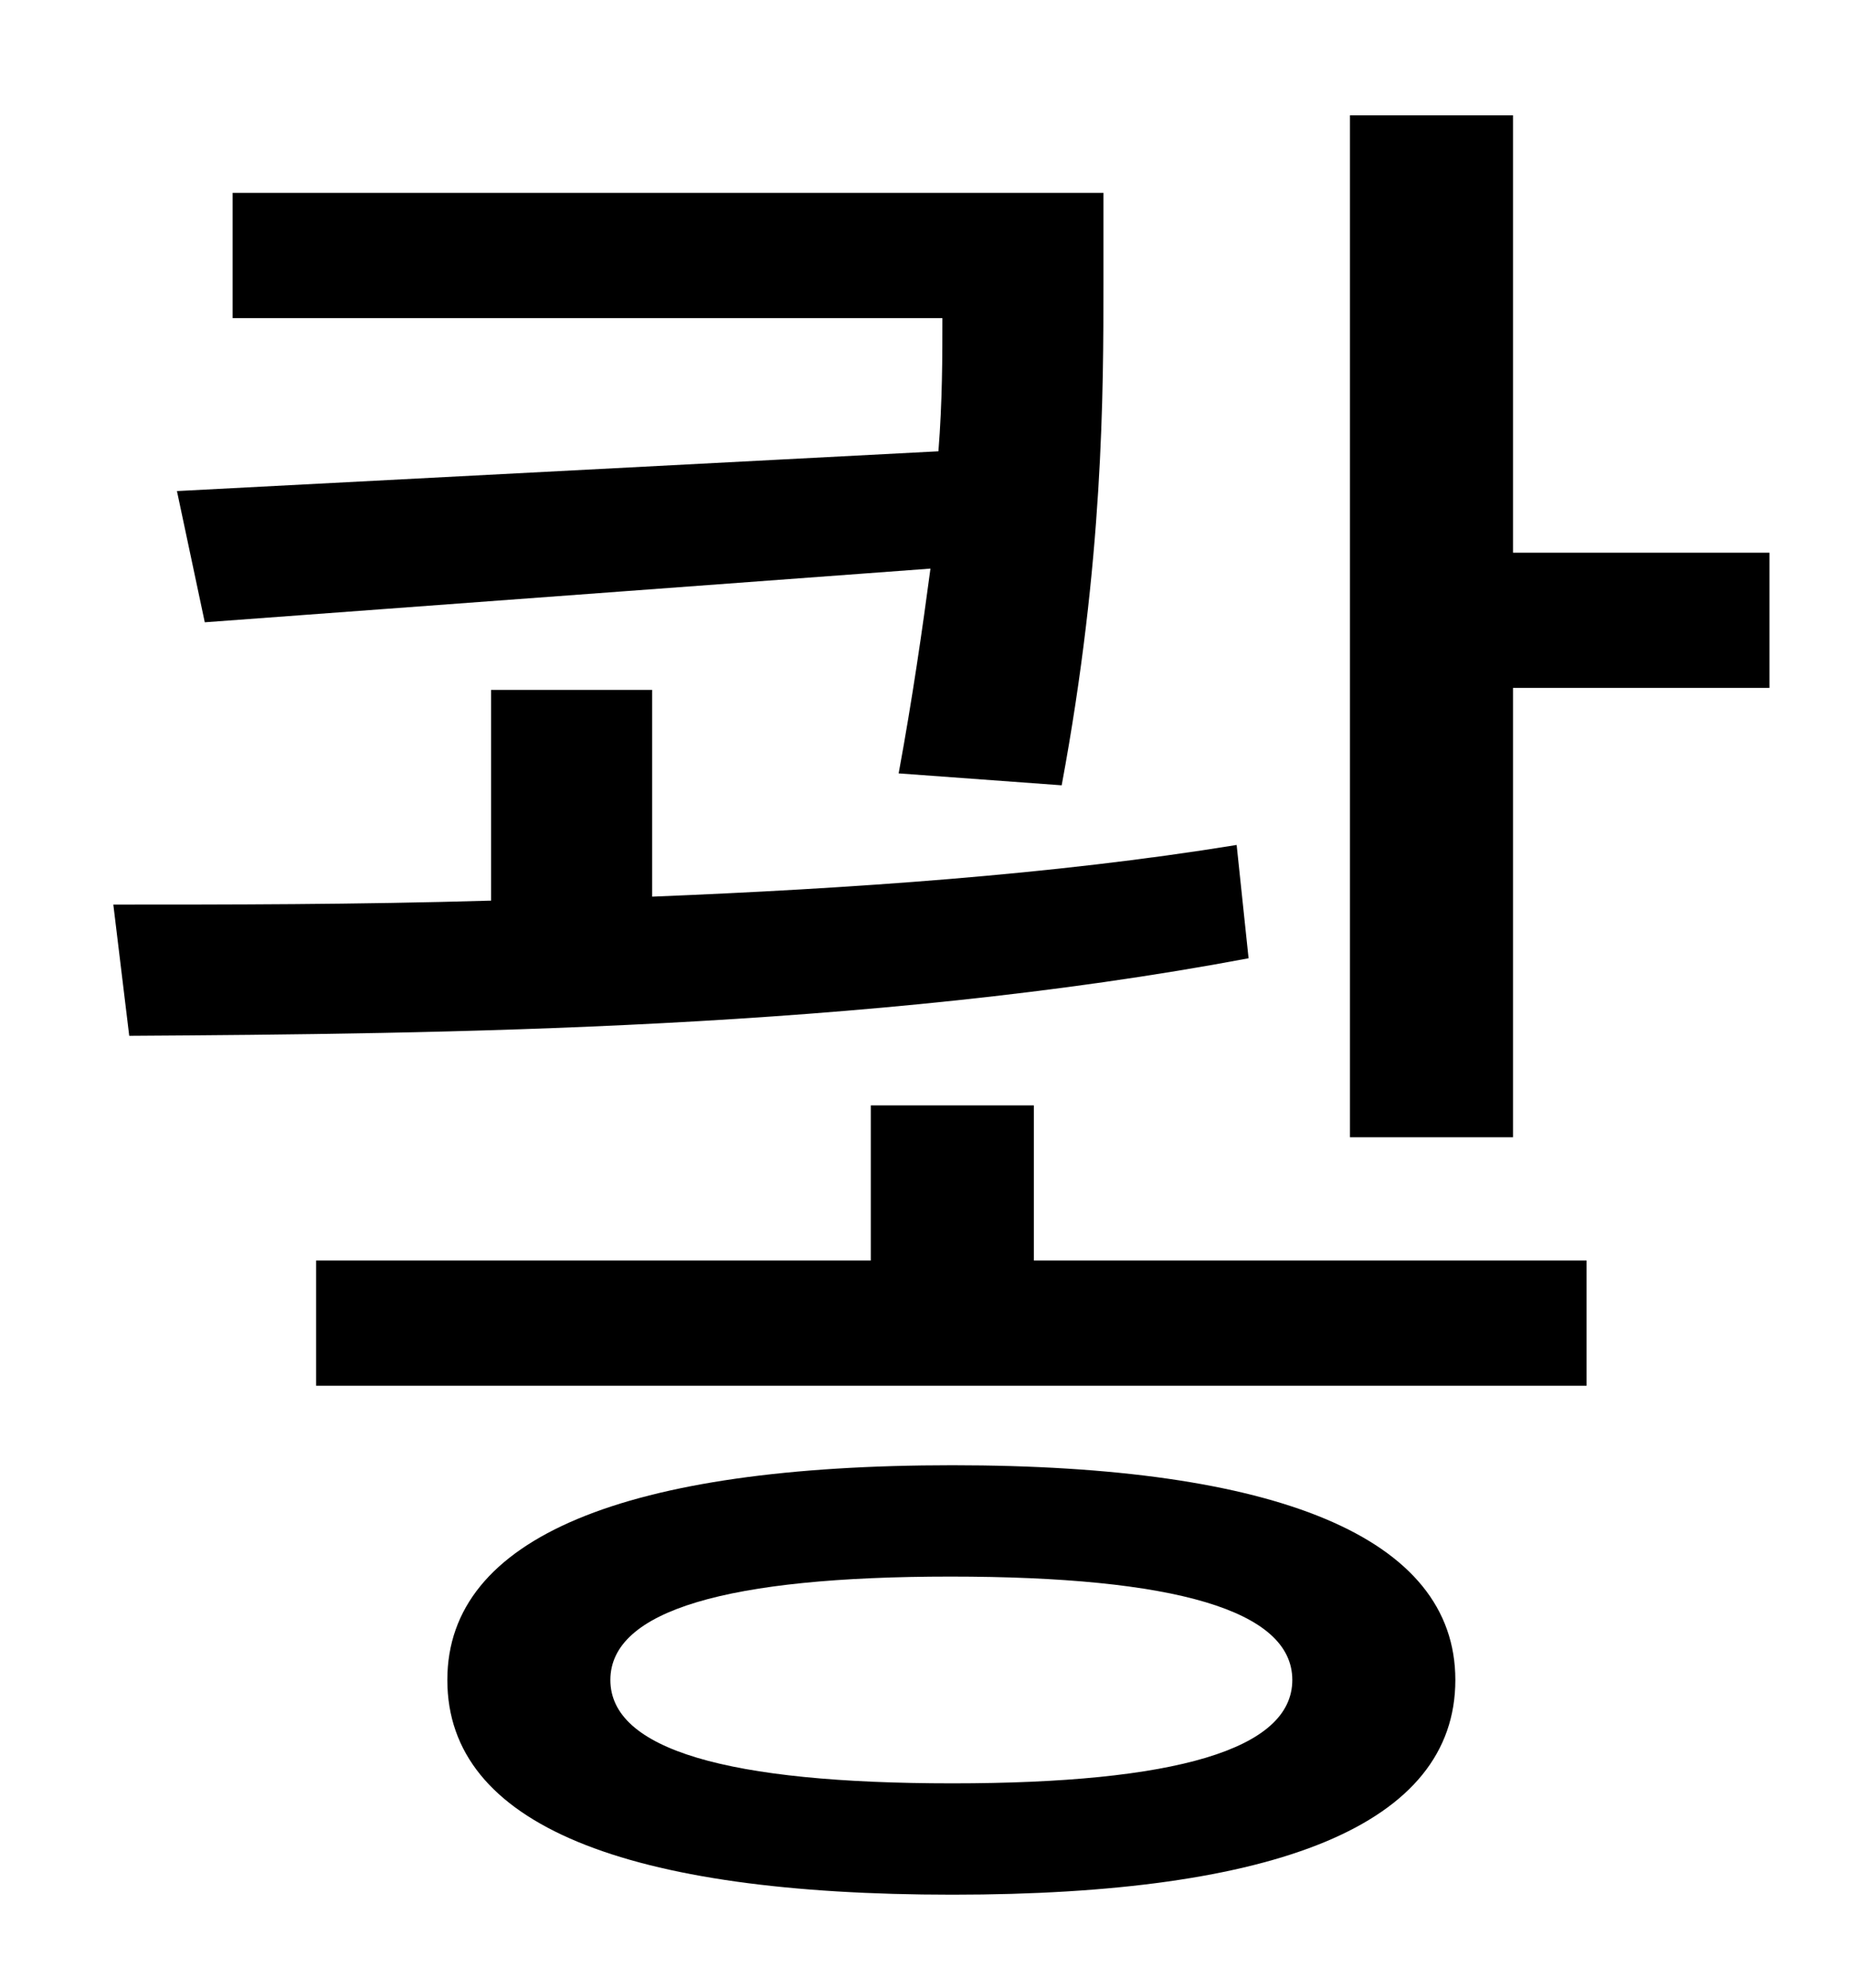 <?xml version="1.0" standalone="no"?>
<!DOCTYPE svg PUBLIC "-//W3C//DTD SVG 1.1//EN" "http://www.w3.org/Graphics/SVG/1.1/DTD/svg11.dtd" >
<svg xmlns="http://www.w3.org/2000/svg" xmlns:xlink="http://www.w3.org/1999/xlink" version="1.1" viewBox="-10 0 930 1000">
   <path fill="currentColor"
d="M79 247l383 -20c2 -25 2 -48 2 -67h-357v-63h438v45c0 55 0 140 -21 253l-82 -6c7 -38 12 -73 16 -103l-365 27zM612 425l6 57c-191 36 -407 38 -563 39l-8 -66c57 0 122 0 190 -2v-106h81v104c99 -4 202 -11 294 -26zM469 897c112 0 171 -17 171 -52s-59 -52 -172 -52
c-112 0 -171 17 -171 52s59 52 172 52zM469 737c163 0 253 36 253 108c0 73 -90 108 -253 108c-164 0 -254 -35 -254 -108c0 -72 90 -108 254 -108zM510 556v78h278v63h-639v-63h279v-78h82zM751 278h129v68h-129v226h-82v-514h82v220z" />
</svg>
